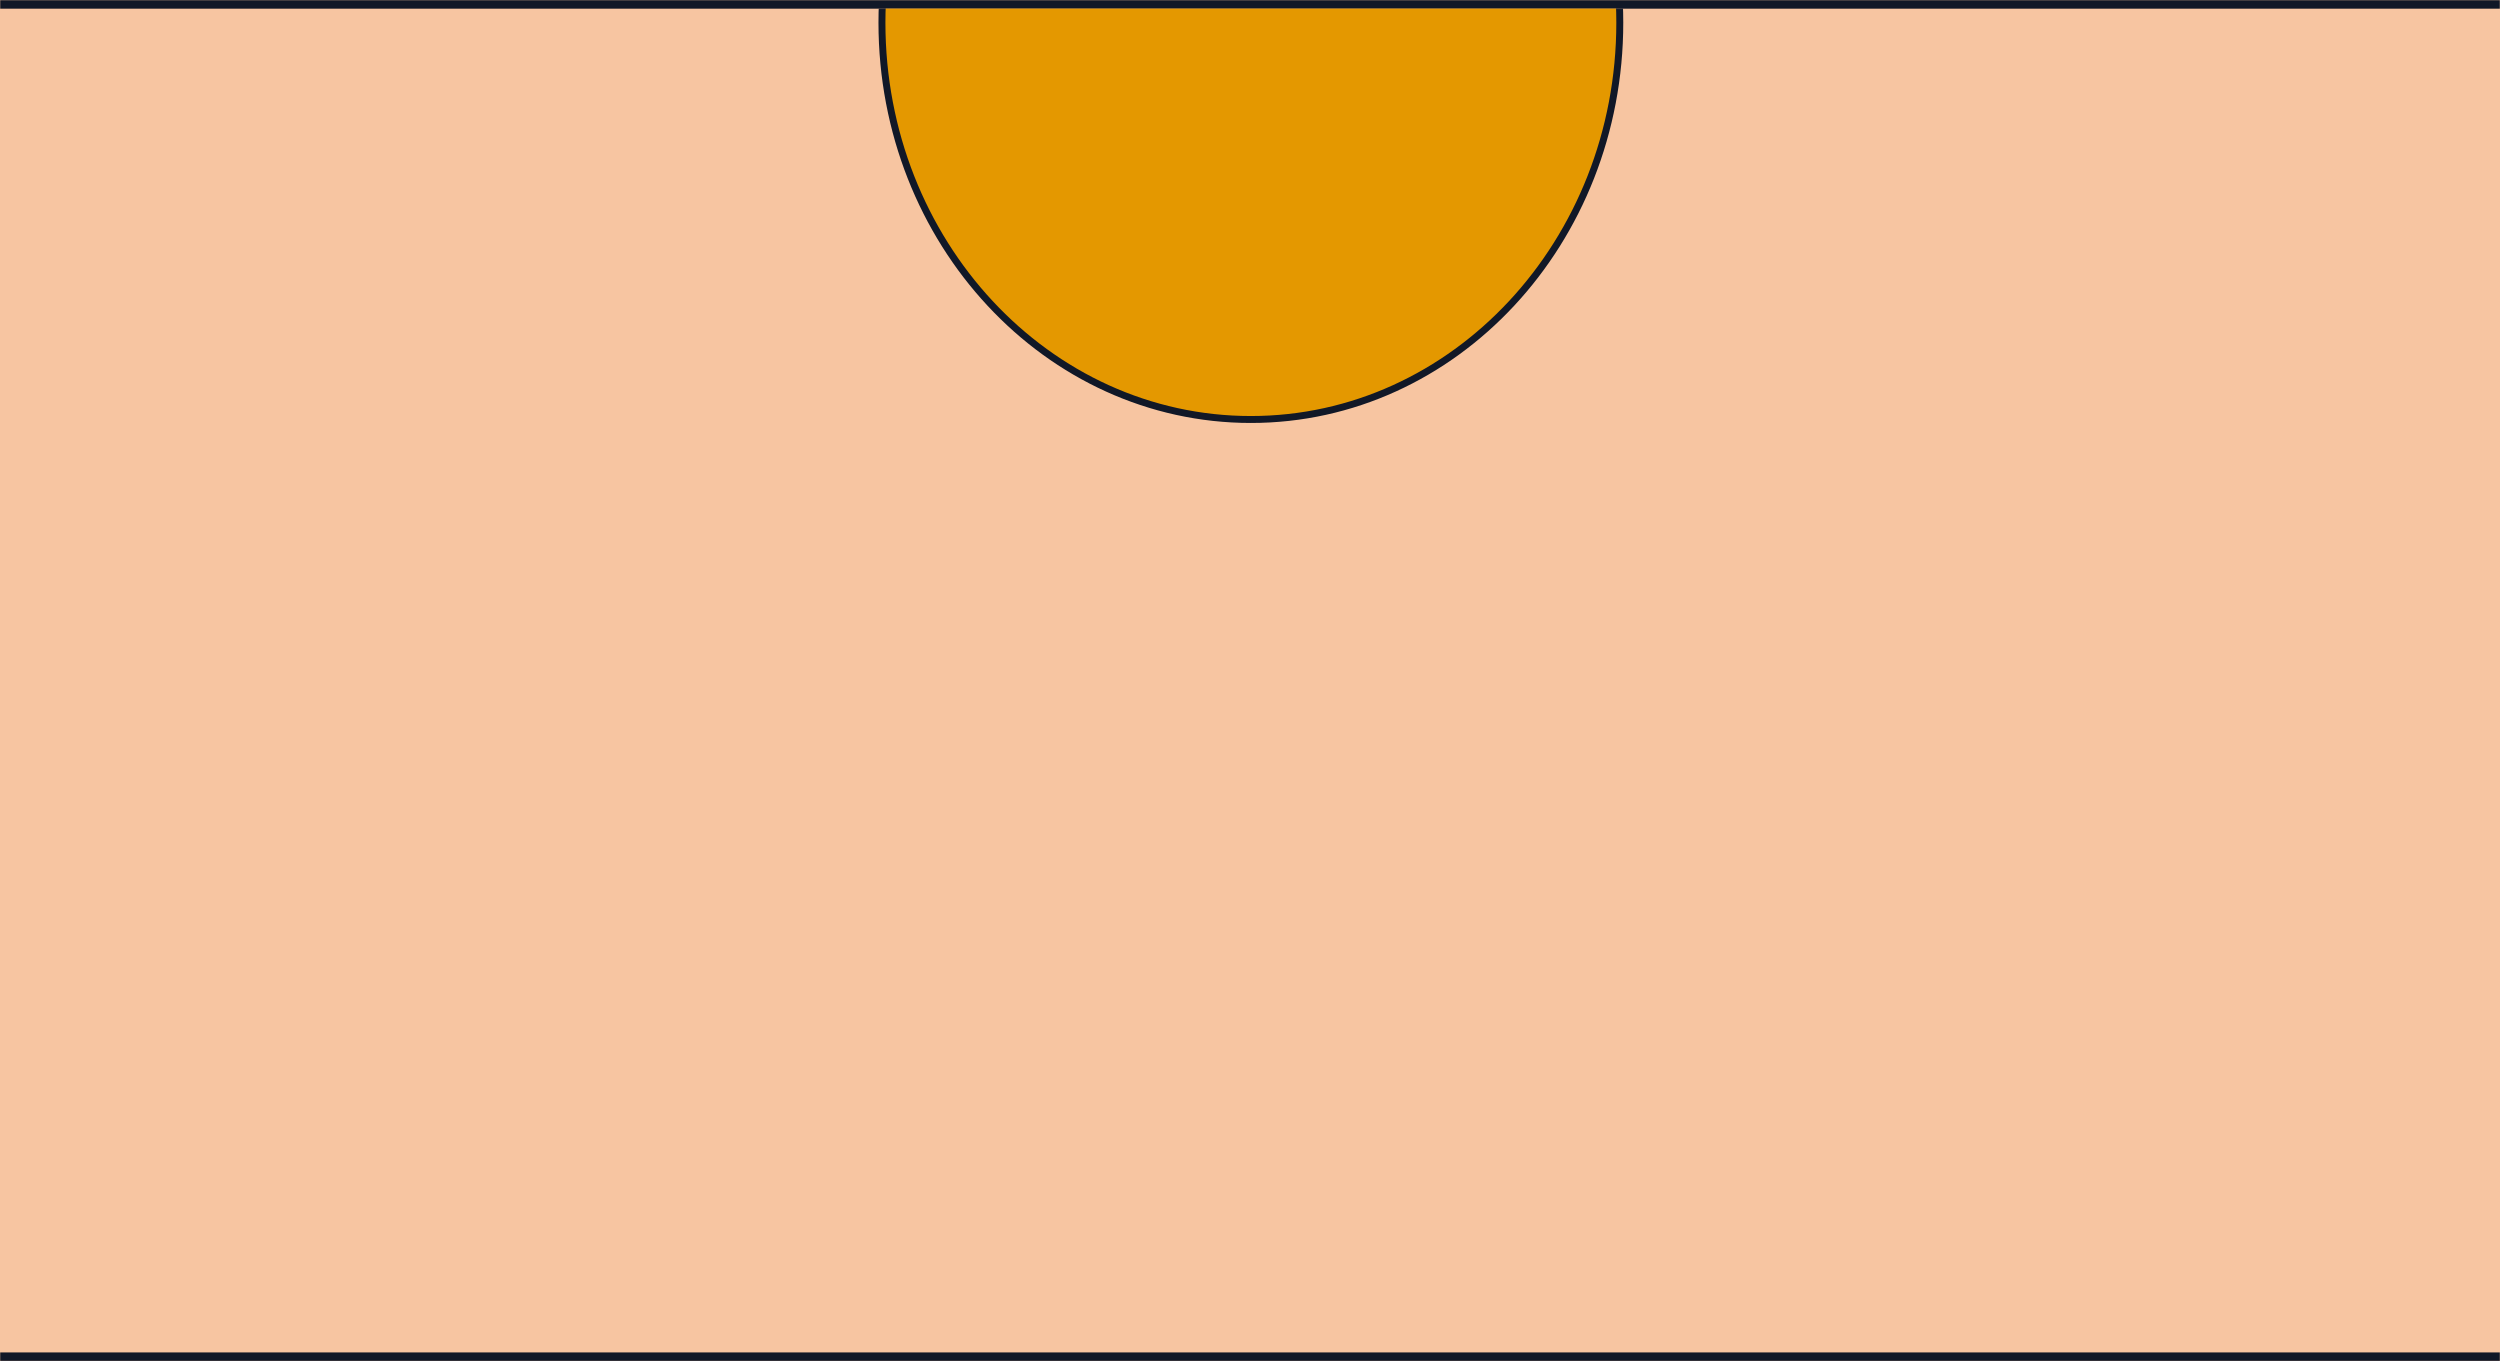 <svg width="1440" height="784" viewBox="0 0 1440 784" fill="none" xmlns="http://www.w3.org/2000/svg">
<mask id="path-1-inside-1_1327_4824" fill="white">
<path d="M0 0H1440V784H0V0Z"/>
</mask>
<path d="M0 0H1440V784H0V0Z" fill="#F7C5A1"/>
<path d="M0 5H1440V-5H0V5ZM1440 779H0V789H1440V779Z" fill="#111827" mask="url(#path-1-inside-1_1327_4824)"/>
<mask id="mask0_1327_4824" style="mask-type:alpha" maskUnits="userSpaceOnUse" x="479" y="5" width="482" height="287">
<rect x="479" y="5" width="482" height="287" fill="#F0E4D4"/>
</mask>
<g mask="url(#mask0_1327_4824)">
<path d="M933 13.062C933 139.434 837.727 241.629 720.5 241.629C603.273 241.629 508 139.434 508 13.062C508 -113.311 603.273 -215.506 720.5 -215.506C837.727 -215.506 933 -113.311 933 13.062Z" fill="#E49800" stroke="#111827" stroke-width="4"/>
</g>
</svg>
